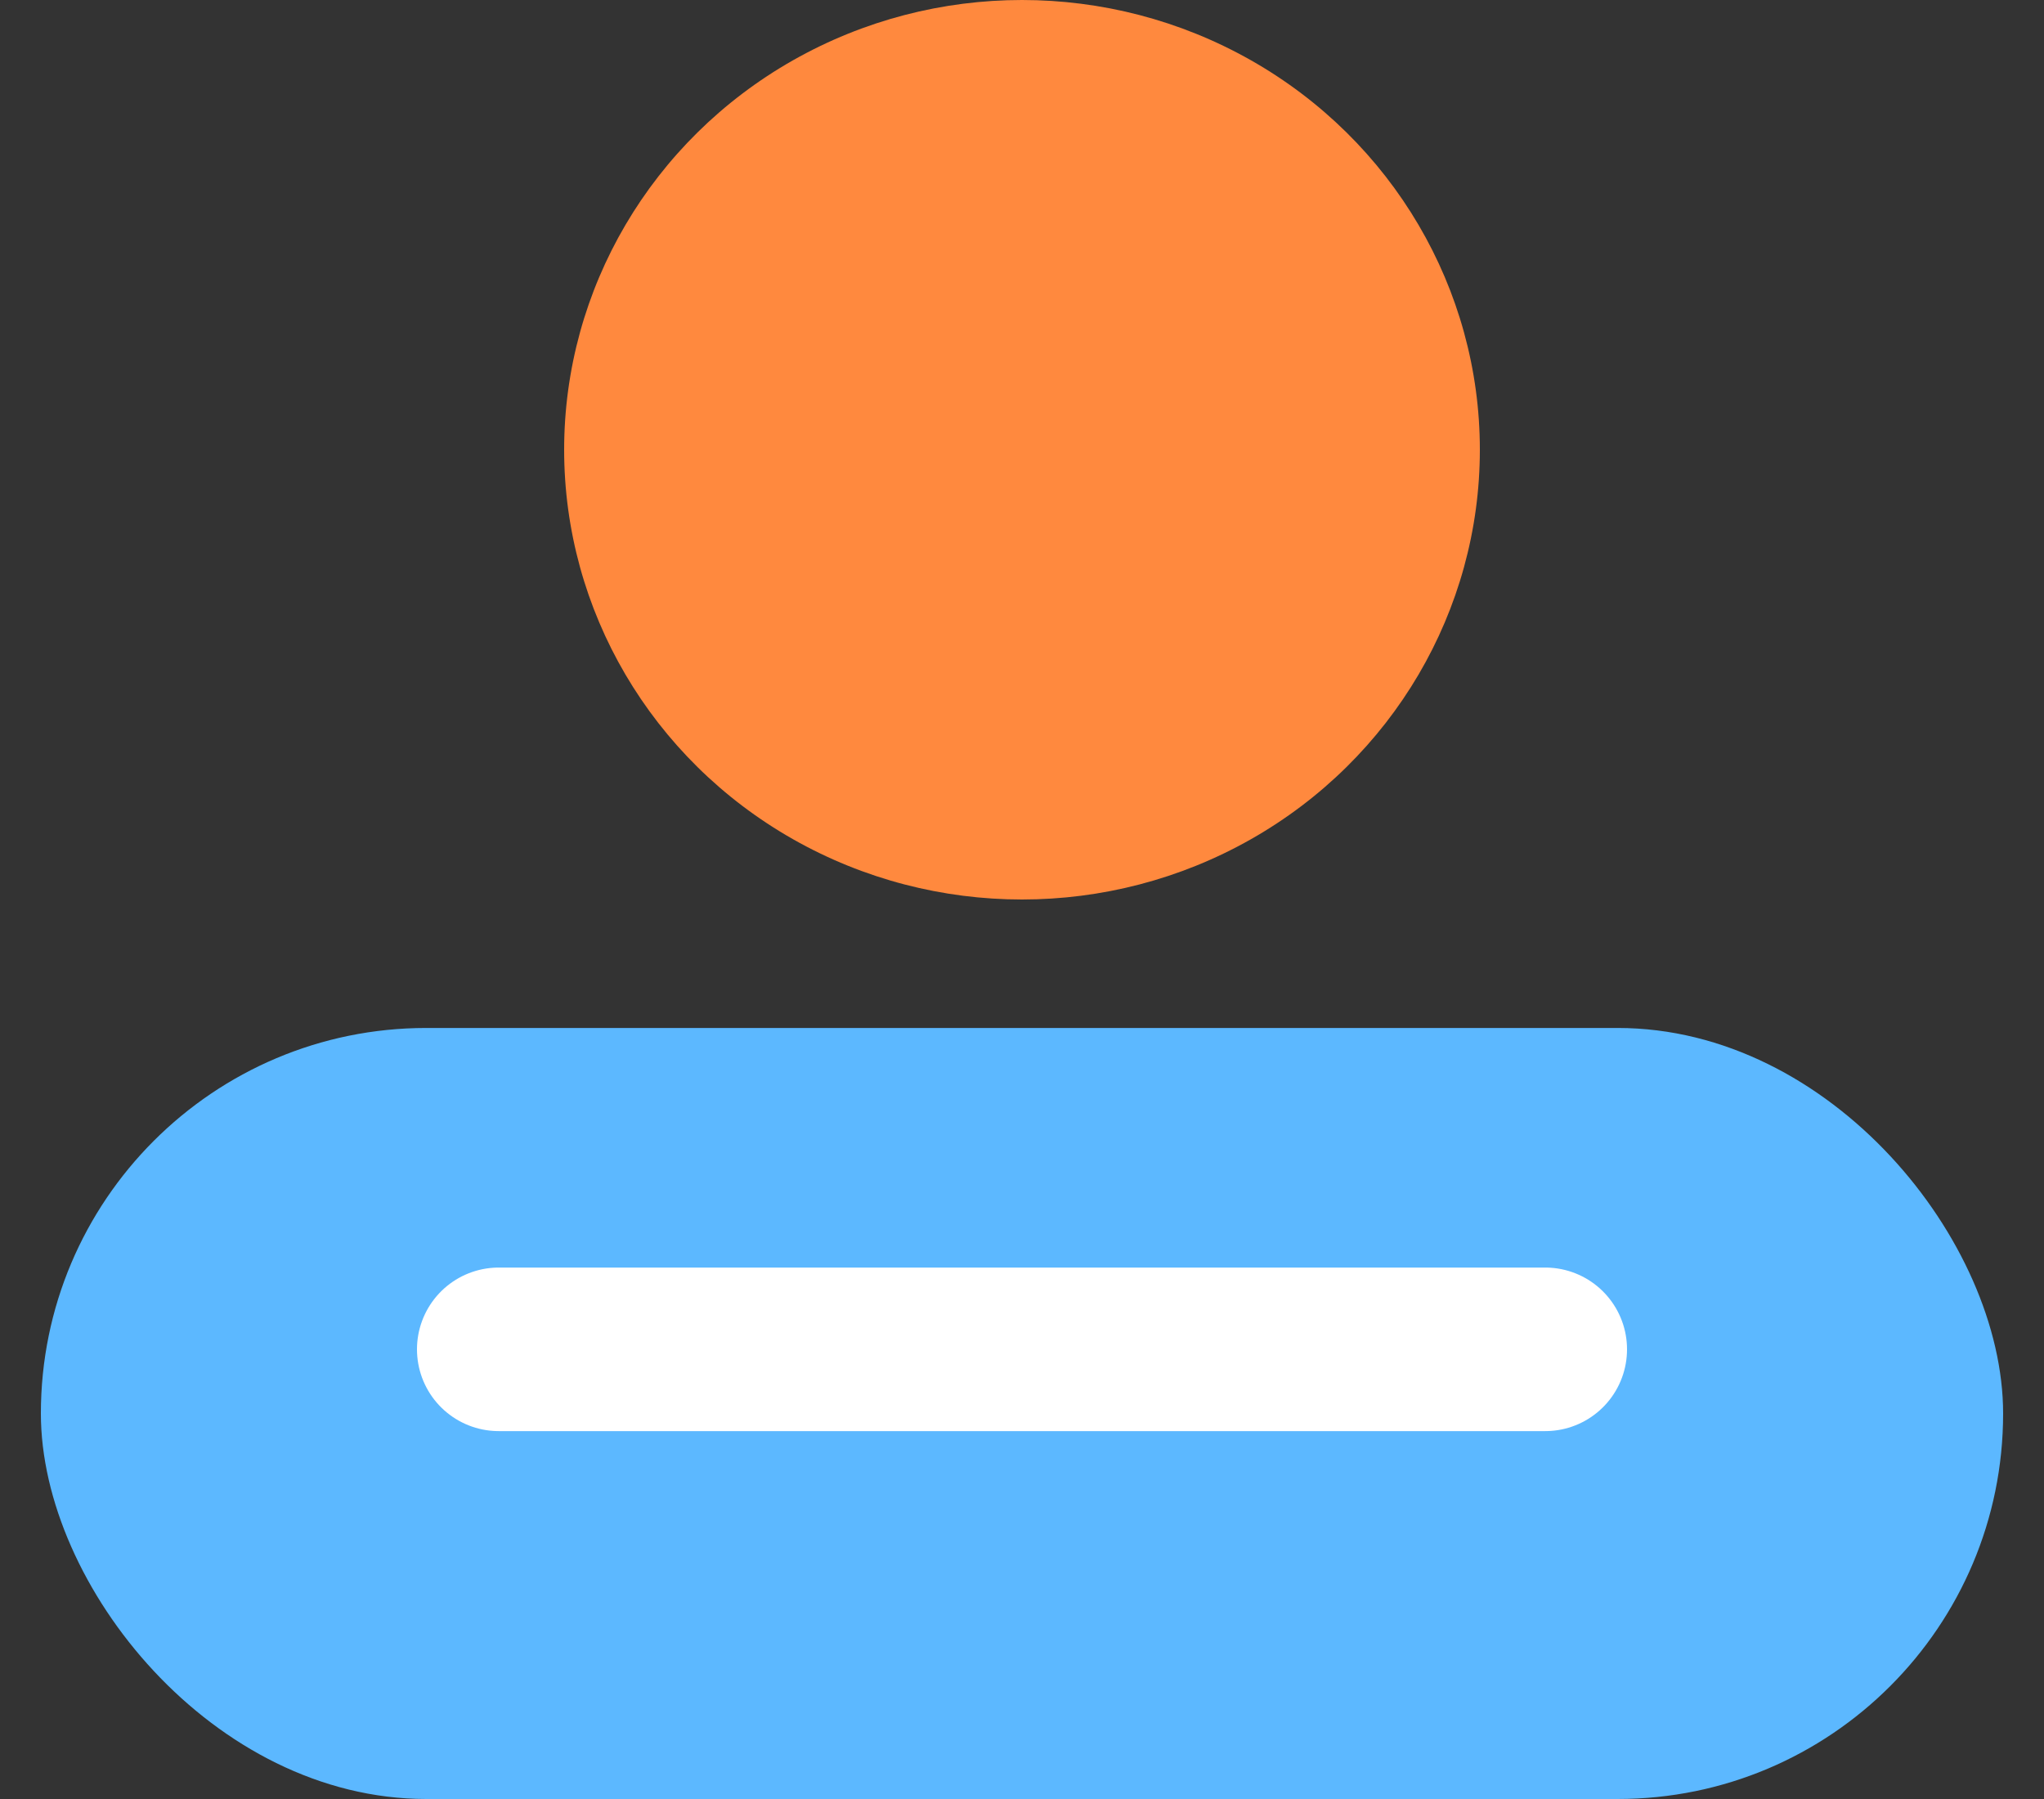 <svg width="25" height="22" viewBox="0 0 25 22" fill="none" xmlns="http://www.w3.org/2000/svg">
<rect x="0" y="0" width="25" height="22" fill="#333333" stroke="none"/>
<rect x="0.5" y="12.571" width="24" height="9.429" rx="4.714" fill="#5CB8FF"/>
<ellipse cx="12.5" cy="5.5" rx="5.6" ry="5.5" fill="#FF893E"/>
<path d="M6.1 16.501H18.9" stroke="white" stroke-width="2" stroke-linecap="round" stroke-linejoin="round"/>
</svg>
